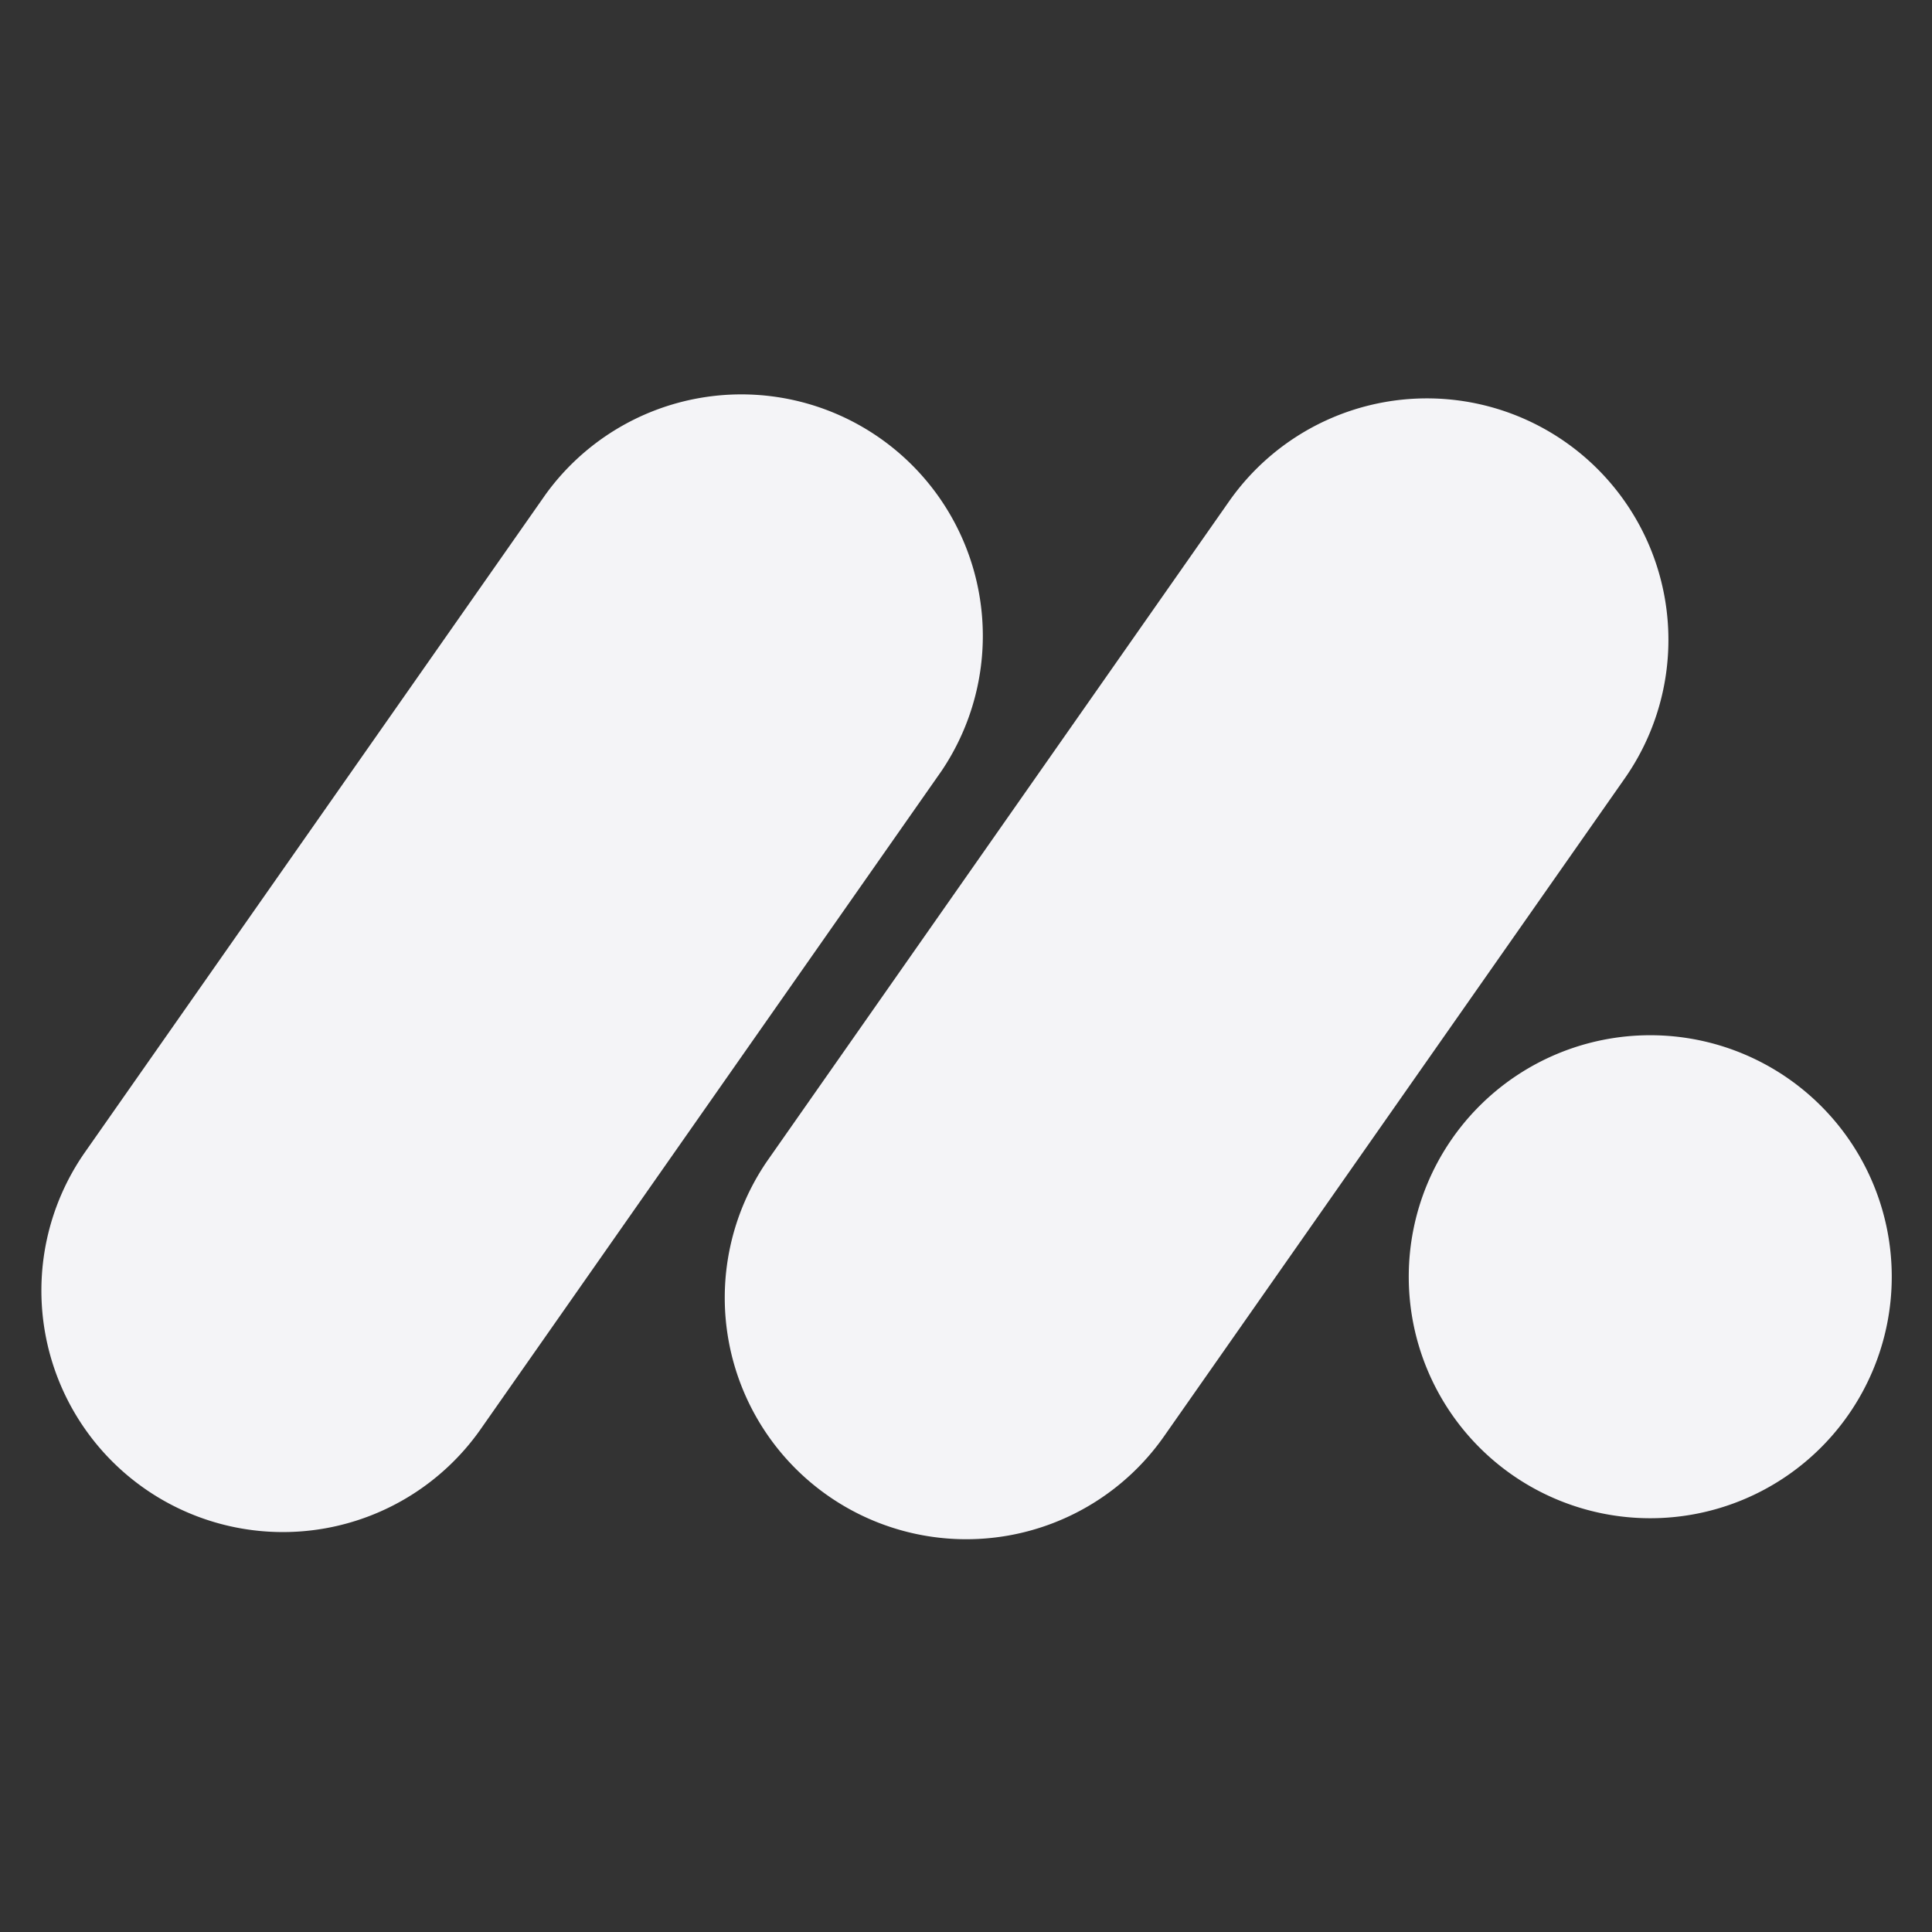 <svg fill="none" height="24" width="24" xmlns="http://www.w3.org/2000/svg"><rect width="100%" height="100%" fill="#333333" stroke="none"/><path d="m6.779 6.14a3 3 0 0 1 4.915 3.44l-5.736 8.192a3 3 0 0 1 -4.915-3.441zm8.489.088a3 3 0 0 1 4.915 3.442l-5.736 8.191a3 3 0 0 1 -4.915-3.441zm5.232 12.632a3 3 0 1 0 0-6 3 3 0 0 0 0 6z" fill="#f4f4f7"/></svg>